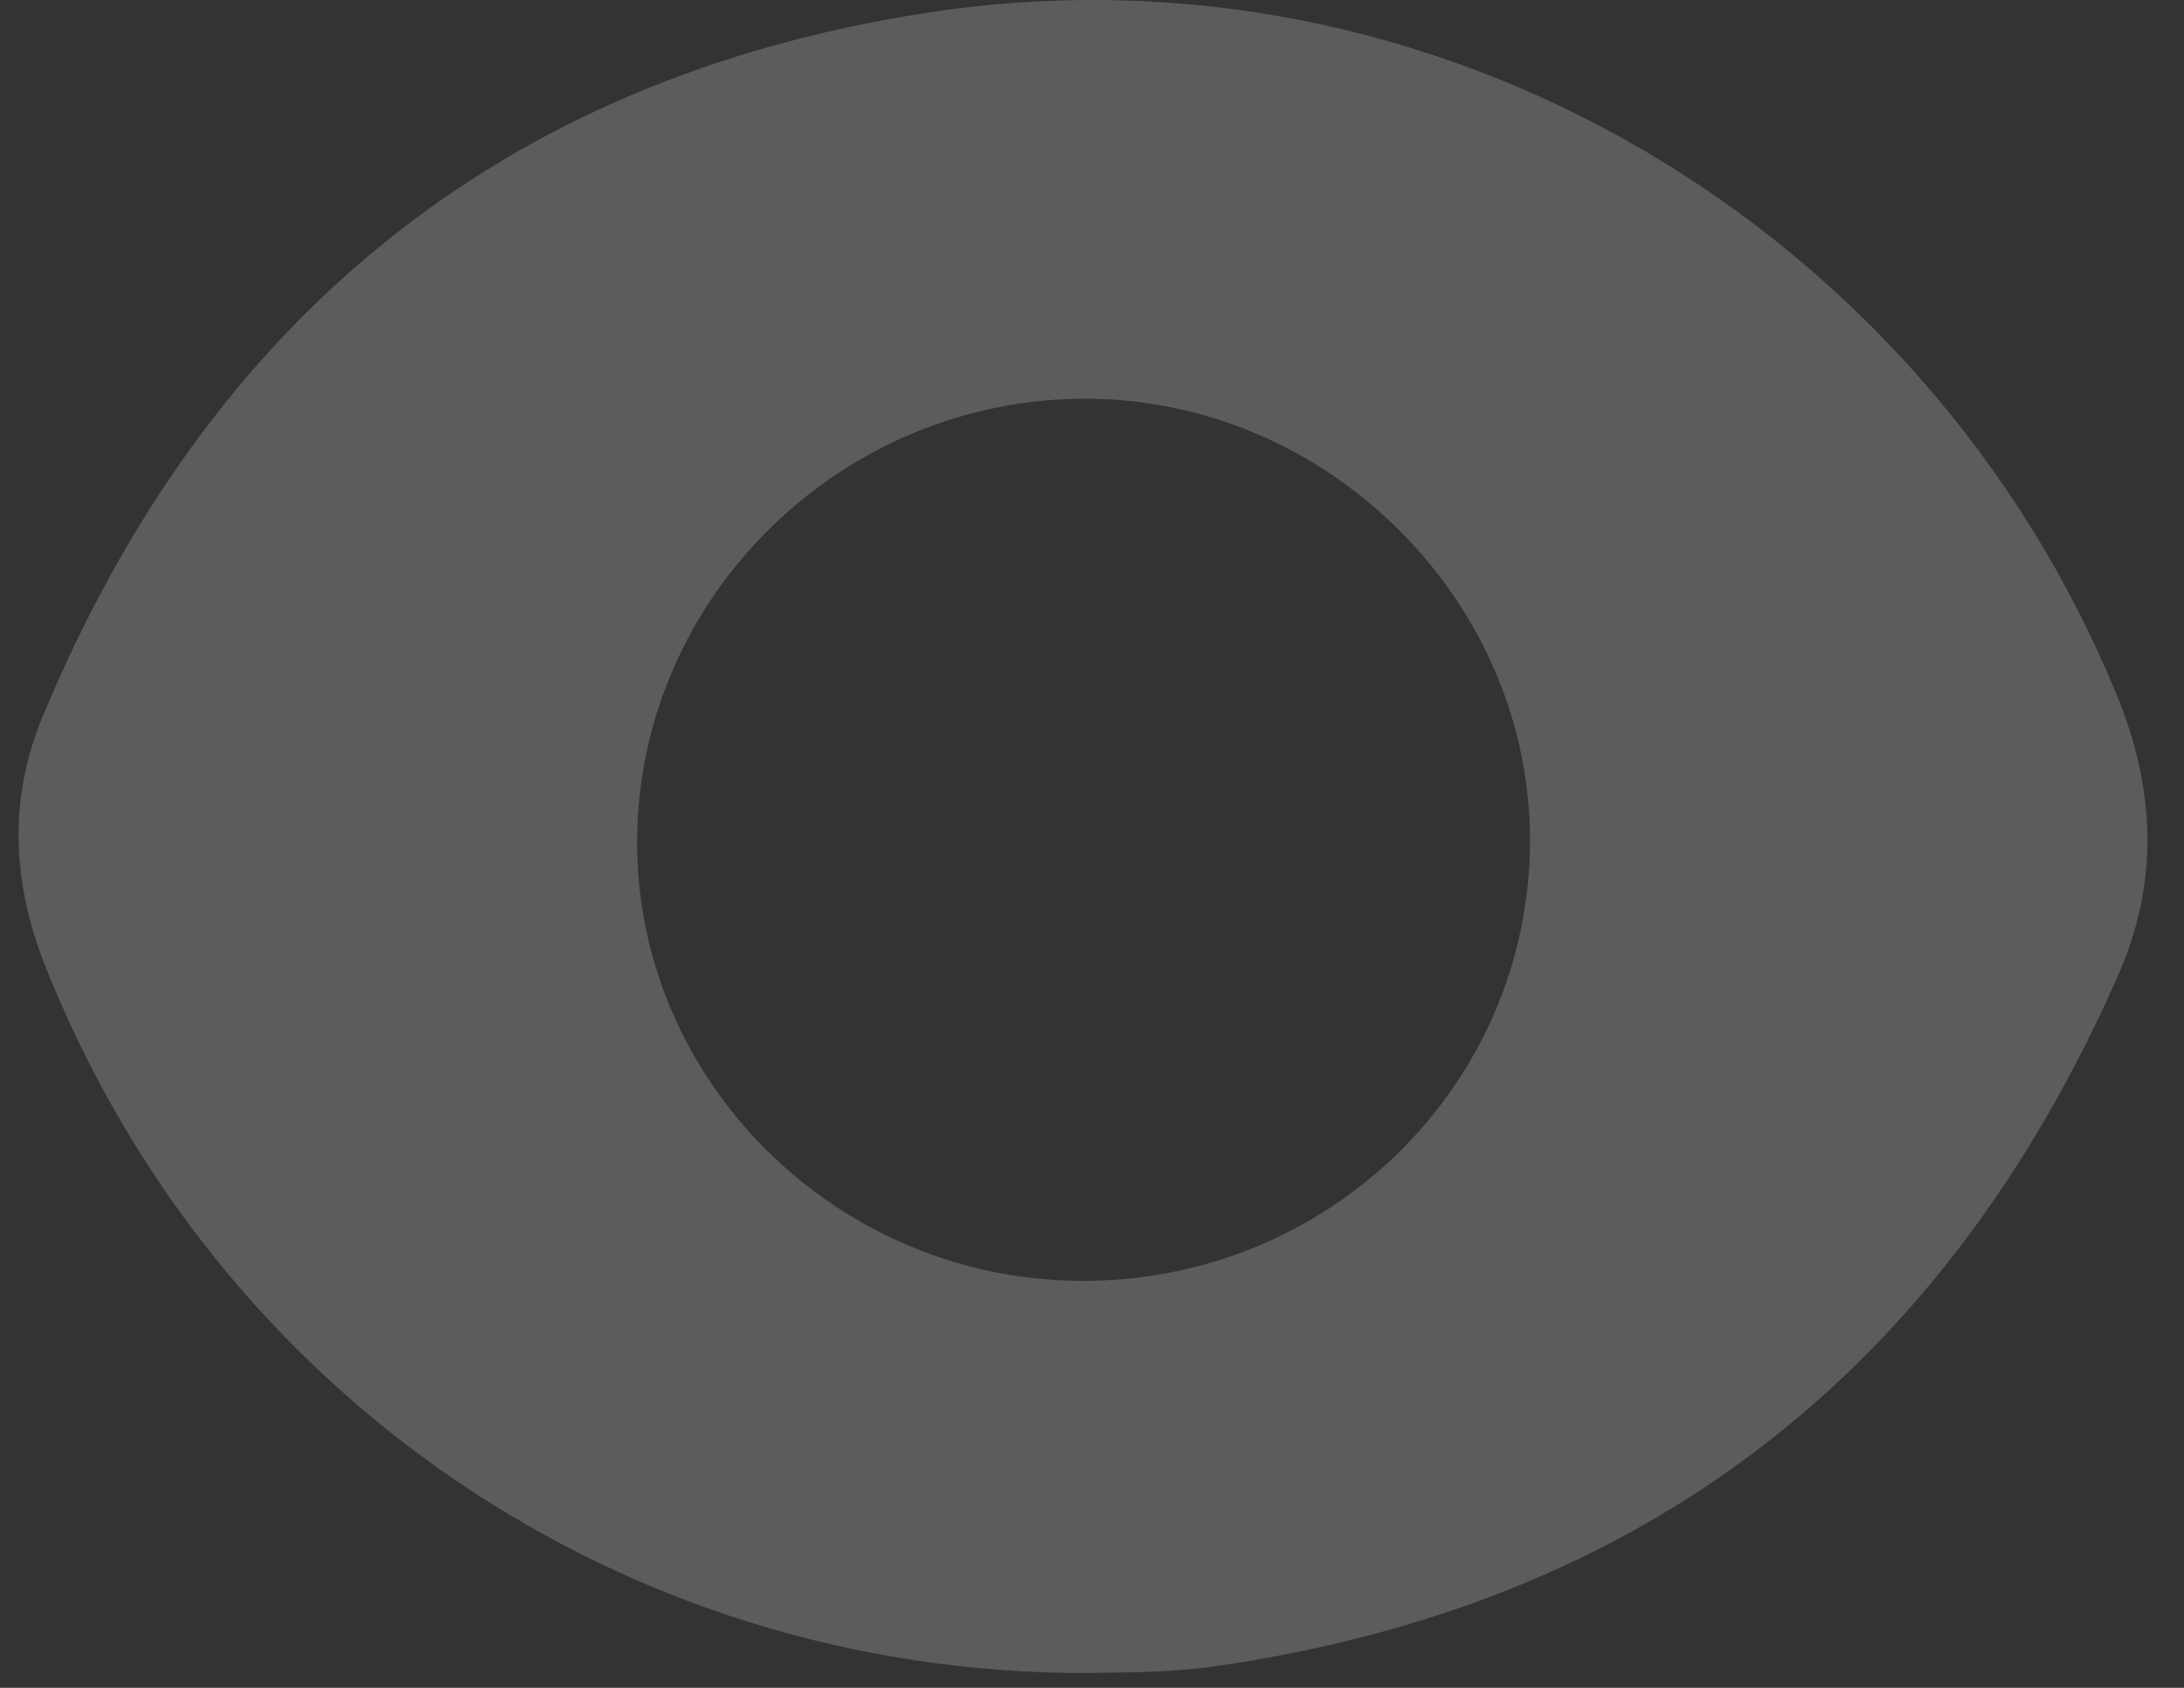 <svg width="22" height="17" viewBox="0 0 22 17" fill="none" xmlns="http://www.w3.org/2000/svg">
<rect x="0" y="0" width="22" height="17" fill="#333333" stroke="none"/>
<path d="M10.94 16.851C6.287 16.855 2.171 14.057 0.454 9.725C0.122 8.89 0.085 8.044 0.429 7.218C2.088 3.231 5.033 0.803 9.307 0.133C14.49 -0.68 19.4 2.308 21.325 7.005C21.711 7.948 21.751 8.882 21.339 9.818C19.578 13.822 16.553 16.172 12.204 16.788C11.782 16.846 11.361 16.843 10.94 16.851ZM10.889 12.901C13.379 12.912 15.397 10.942 15.412 8.487C15.427 6.071 13.396 4.031 10.96 4.016C8.478 4.002 6.428 6.012 6.418 8.469C6.409 10.89 8.425 12.89 10.889 12.901Z" fill="white" fill-opacity="0.2"/>
</svg>
